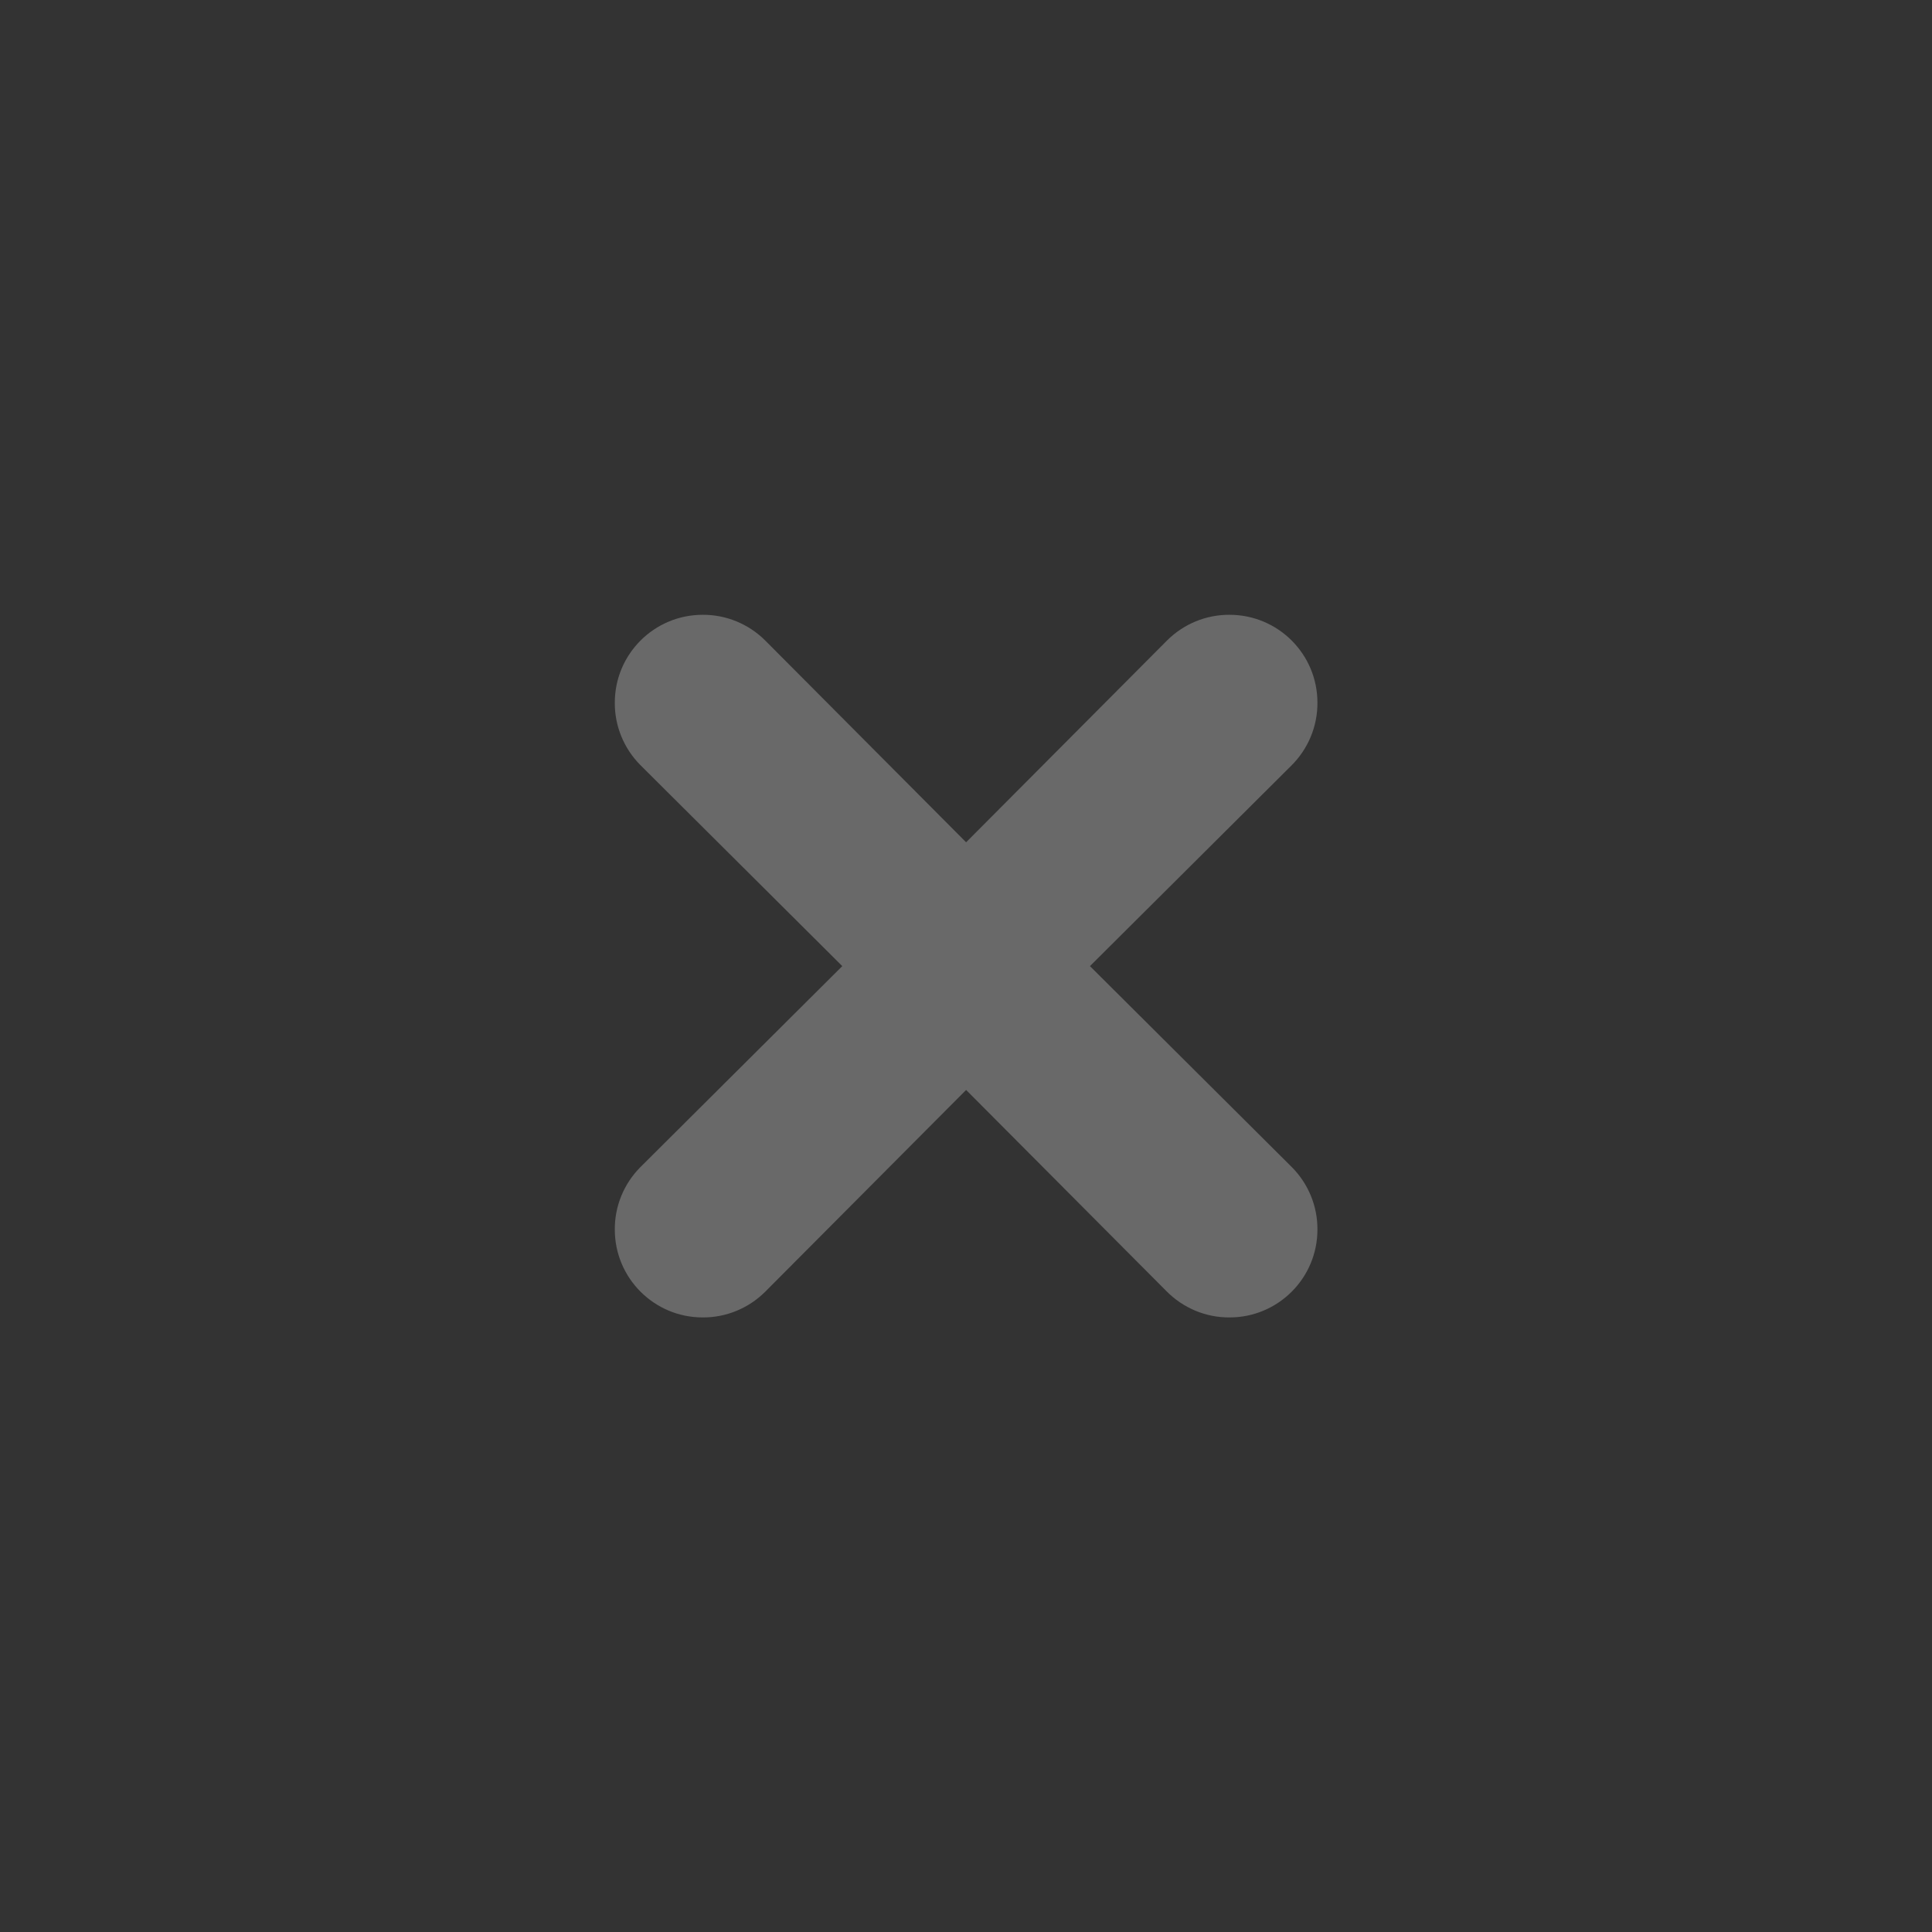 <?xml version="1.0" encoding="UTF-8" standalone="no"?>
<svg viewBox="0 0 50 50"
 xmlns="http://www.w3.org/2000/svg" xmlns:xlink="http://www.w3.org/1999/xlink"  version="1.2" baseProfile="tiny">
<rect x="0" y="0" width="50" height="50" fill="#333333" stroke="none"/>
<title>Qt SVG Document</title>
<desc>Generated with Qt</desc>
<defs>
</defs>
<g fill="none" stroke="black" stroke-width="1" fill-rule="evenodd" stroke-linecap="square" stroke-linejoin="bevel" >

<g fill="#000000" fill-opacity="1" stroke="none" transform="matrix(2.273,0,0,2.273,0,0)"
font-family="Open Sans" font-size="10" font-weight="400" font-style="normal" 
opacity="0" >
<rect x="0" y="0" width="22" height="22"/>
</g>

<g fill="#ffffff" fill-opacity="1" stroke="none" transform="matrix(2.273,0,0,2.273,0,0)"
font-family="Open Sans" font-size="10" font-weight="400" font-style="normal" 
opacity="0.263" >
<path vector-effect="none" fill-rule="nonzero" d="M8,7 C7.448,7 7,7.448 7,8 C6.998,8.266 7.103,8.521 7.29,8.71 L9.59,11 L7.29,13.29 C7.103,13.479 6.998,13.734 7,14 C7,14.552 7.448,15 8,15 C8.266,15.002 8.521,14.897 8.71,14.71 L11,12.41 L13.28,14.7 C13.47,14.893 13.729,15.002 14,15 C14.552,15 15,14.552 15,14 C15.002,13.734 14.897,13.479 14.71,13.29 L12.41,11 L14.7,8.72 C14.893,8.53 15.002,8.271 15,8 C15,7.448 14.552,7 14,7 C13.734,6.998 13.479,7.103 13.29,7.29 L11,9.59 L8.72,7.3 C8.717,7.297 8.713,7.293 8.71,7.29 C8.521,7.103 8.266,6.998 8,7 "/>
</g>

<g fill="none" stroke="#000000" stroke-opacity="1" stroke-width="1" stroke-linecap="square" stroke-linejoin="bevel" transform="matrix(1,0,0,1,0,0)"
font-family="Open Sans" font-size="10" font-weight="400" font-style="normal" 
>
</g>
</g>
</svg>
